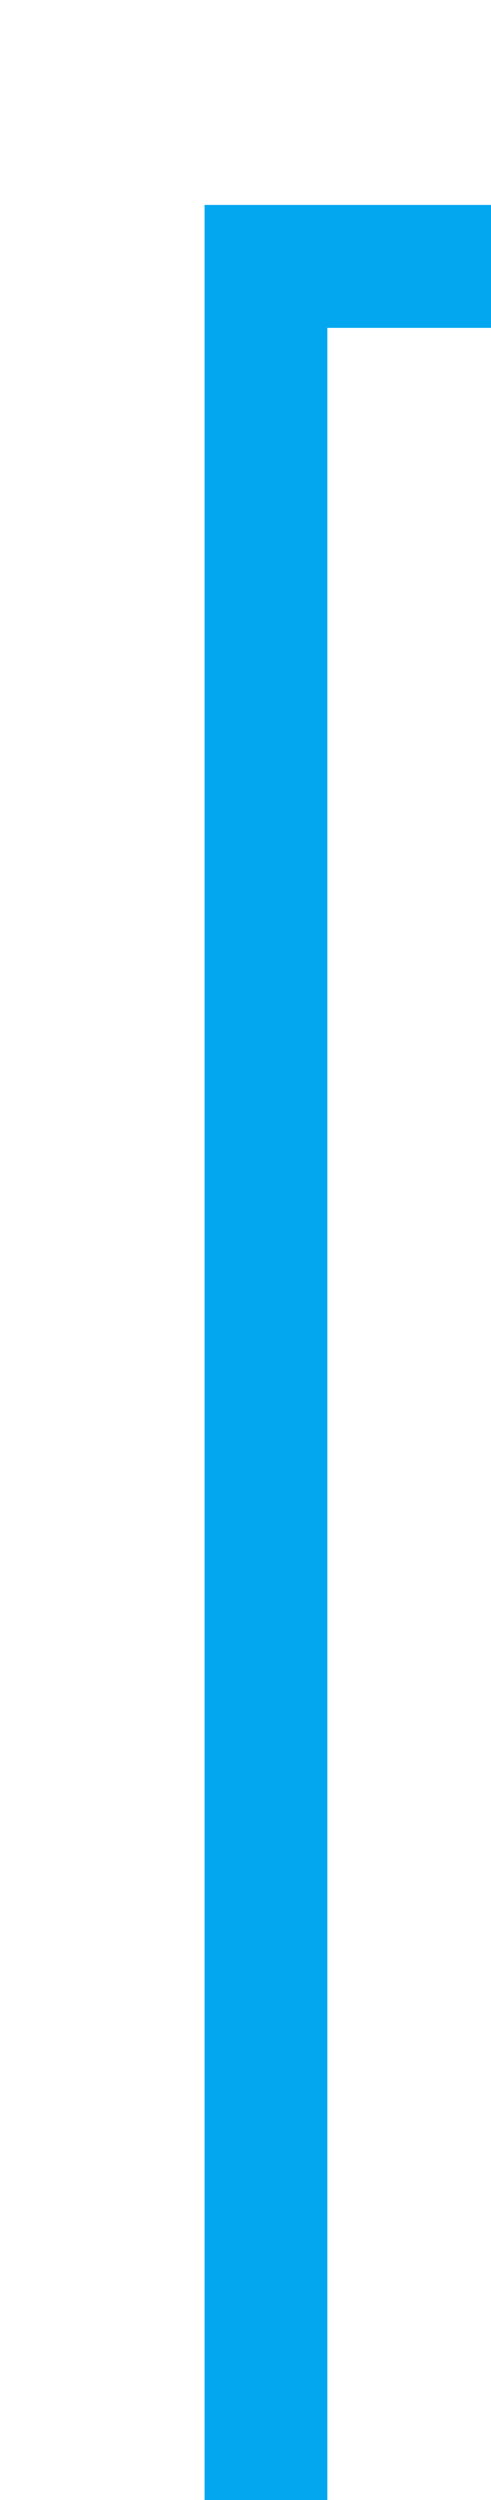 ﻿<?xml version="1.0" encoding="utf-8"?>
<svg version="1.1" xmlns:xlink="http://www.w3.org/1999/xlink" width="12px" height="61px" preserveAspectRatio="xMidYMin meet" viewBox="9906 1449 10 61" xmlns="http://www.w3.org/2000/svg">
  <path d="M 9911.5 1511  L 9911.5 1455.5  L 10133.5 1455.5  " stroke-width="3" stroke-dasharray="0" stroke="rgba(2, 167, 240, 1)" fill="none" class="stroke" />
  <path d="M 10124.4 1465.5  L 10136.5 1455.5  L 10124.4 1445.5  L 10129.3 1455.5  L 10124.4 1465.5  Z " fill-rule="nonzero" fill="rgba(2, 167, 240, 1)" stroke="none" class="fill" />
</svg>